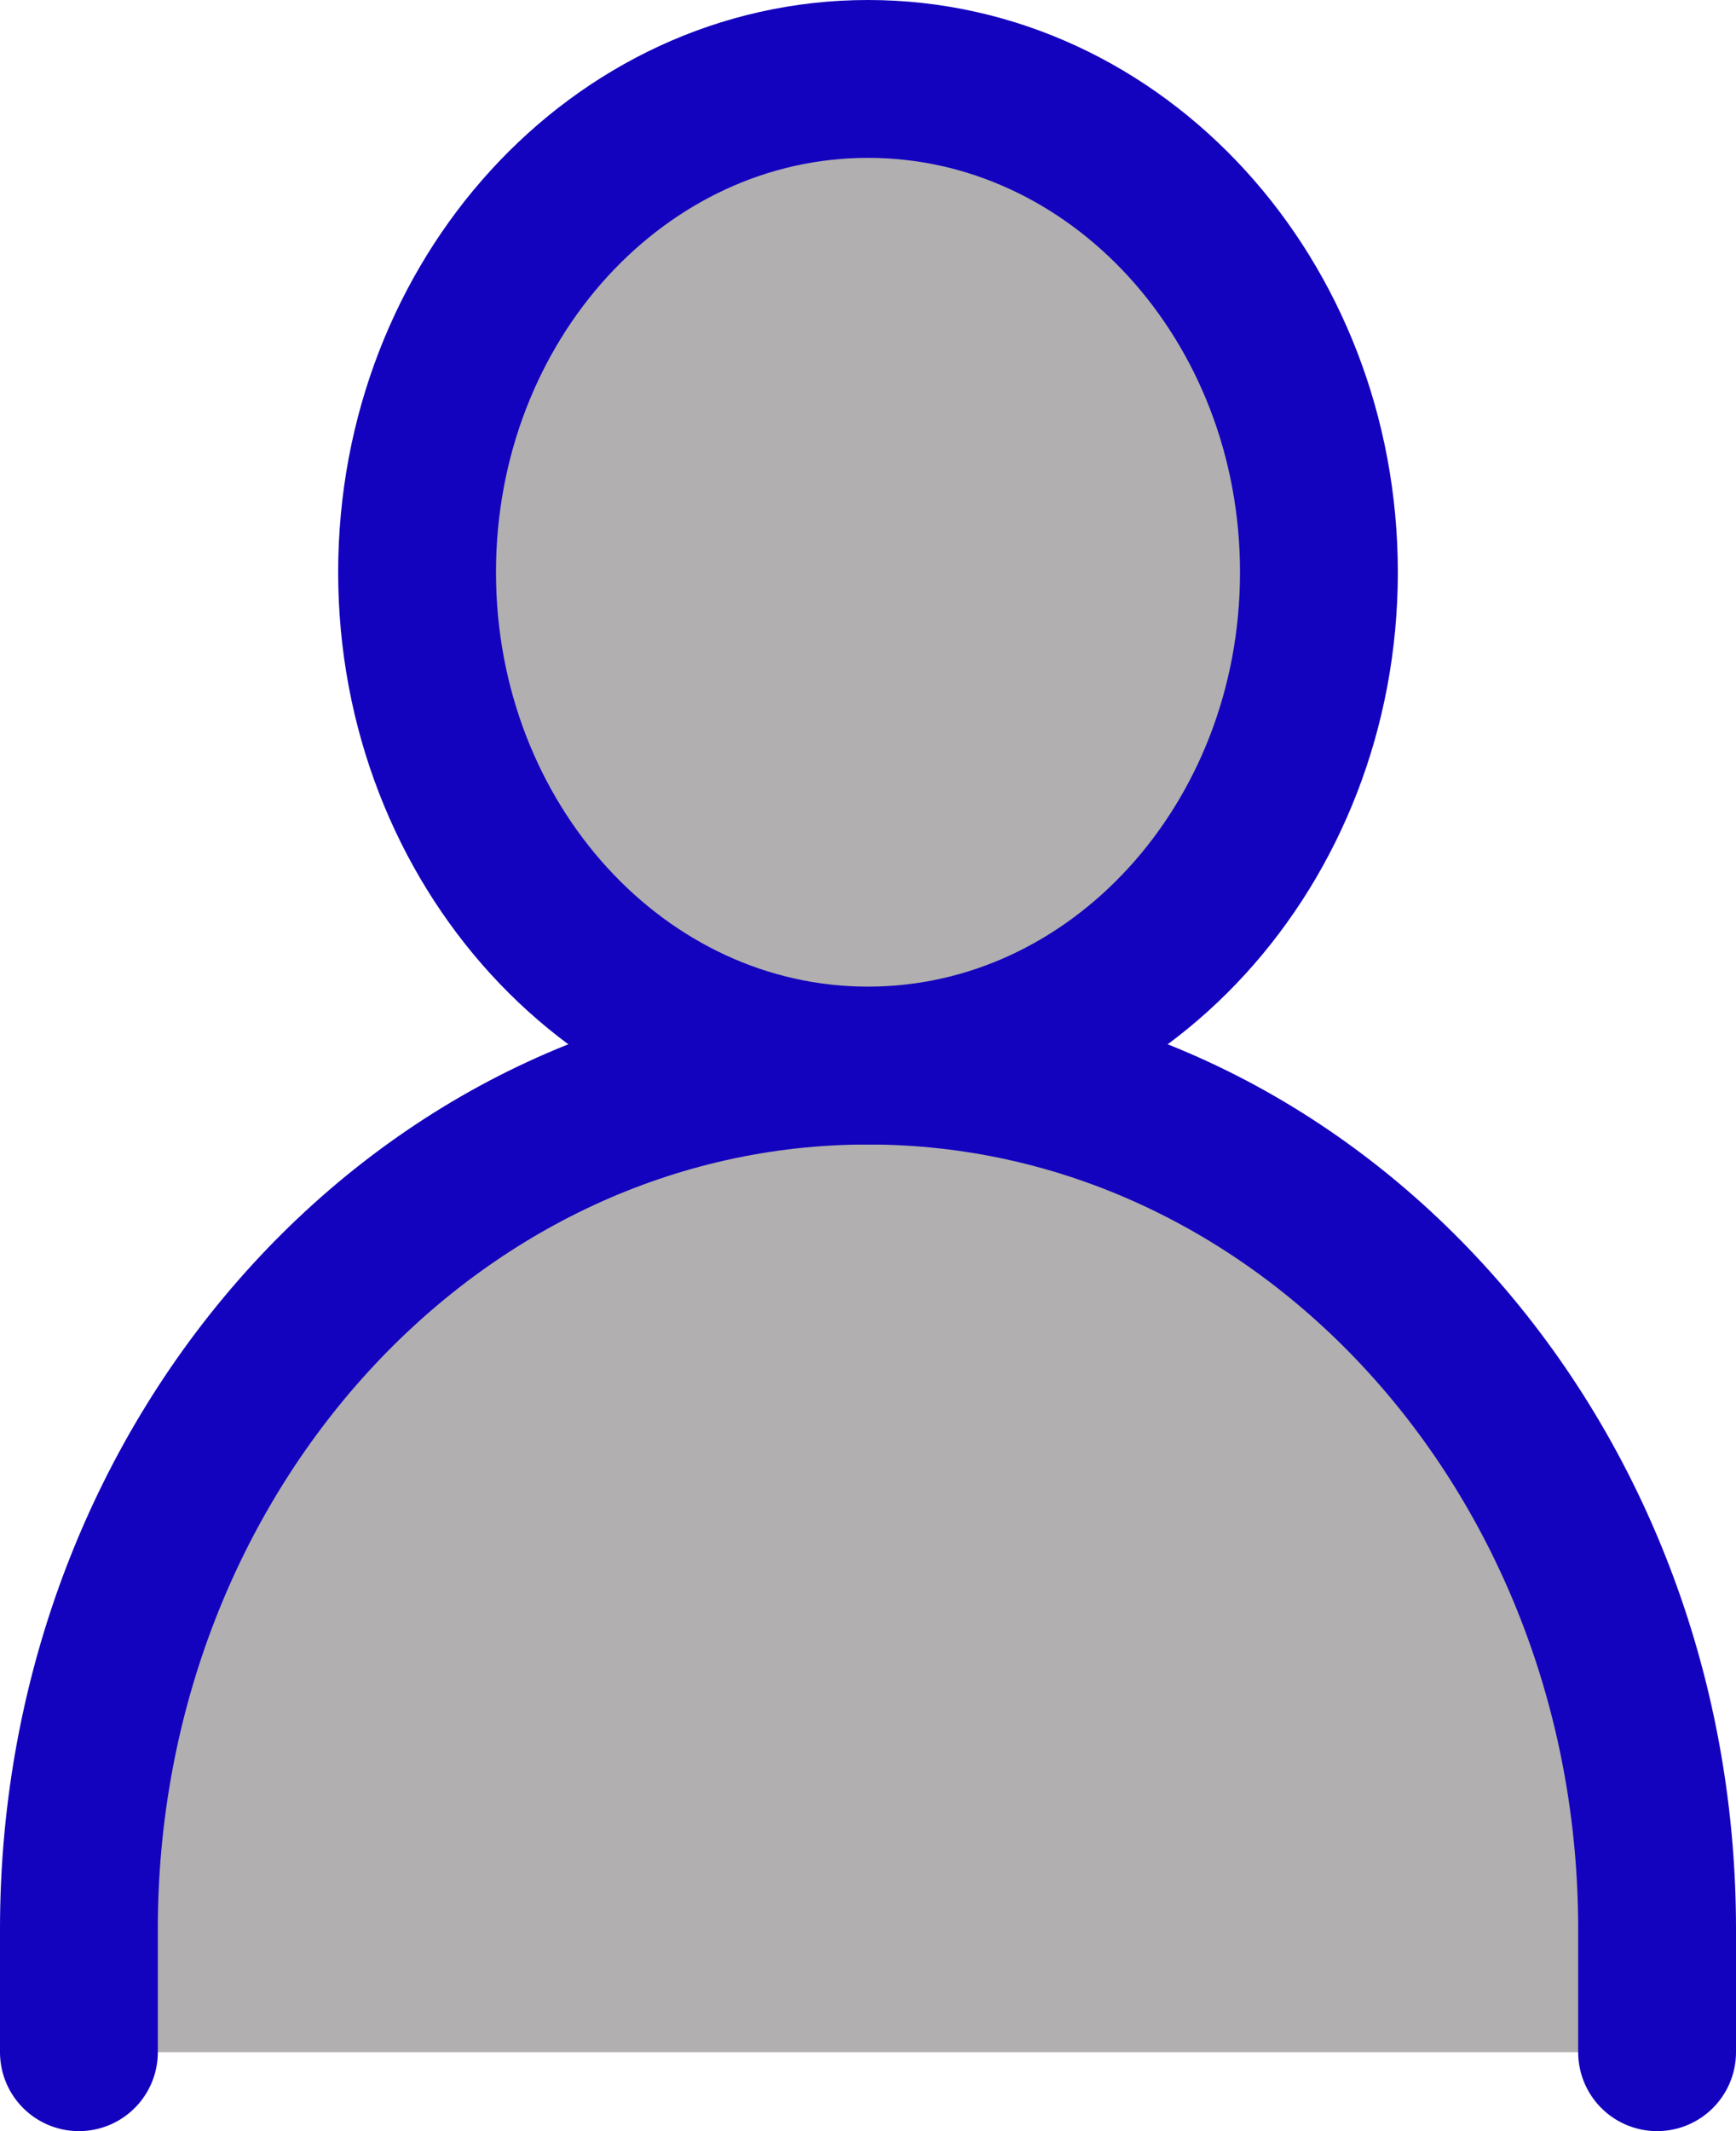 <svg width="44" height="54" viewBox="0 0 44 54" fill="none" xmlns="http://www.w3.org/2000/svg">
<path d="M2 52V48.875C2 36.794 10.954 27 22 27C33.046 27 42 36.794 42 48.875V52" fill="#B1AFAF"/>
<path d="M2 52V48.875C2 36.794 10.954 27 22 27C33.046 27 42 36.794 42 48.875V52" stroke="#1302BE" stroke-width="4" stroke-linecap="round" stroke-linejoin="round"/>
<path d="M22 27C28.312 27 33.429 21.403 33.429 14.5C33.429 7.596 28.312 2 22 2C15.688 2 10.571 7.596 10.571 14.5C10.571 21.403 15.688 27 22 27Z" fill="#B1AFAF" stroke="#1302BE" stroke-width="4" stroke-linecap="round" stroke-linejoin="round"/>
</svg>
